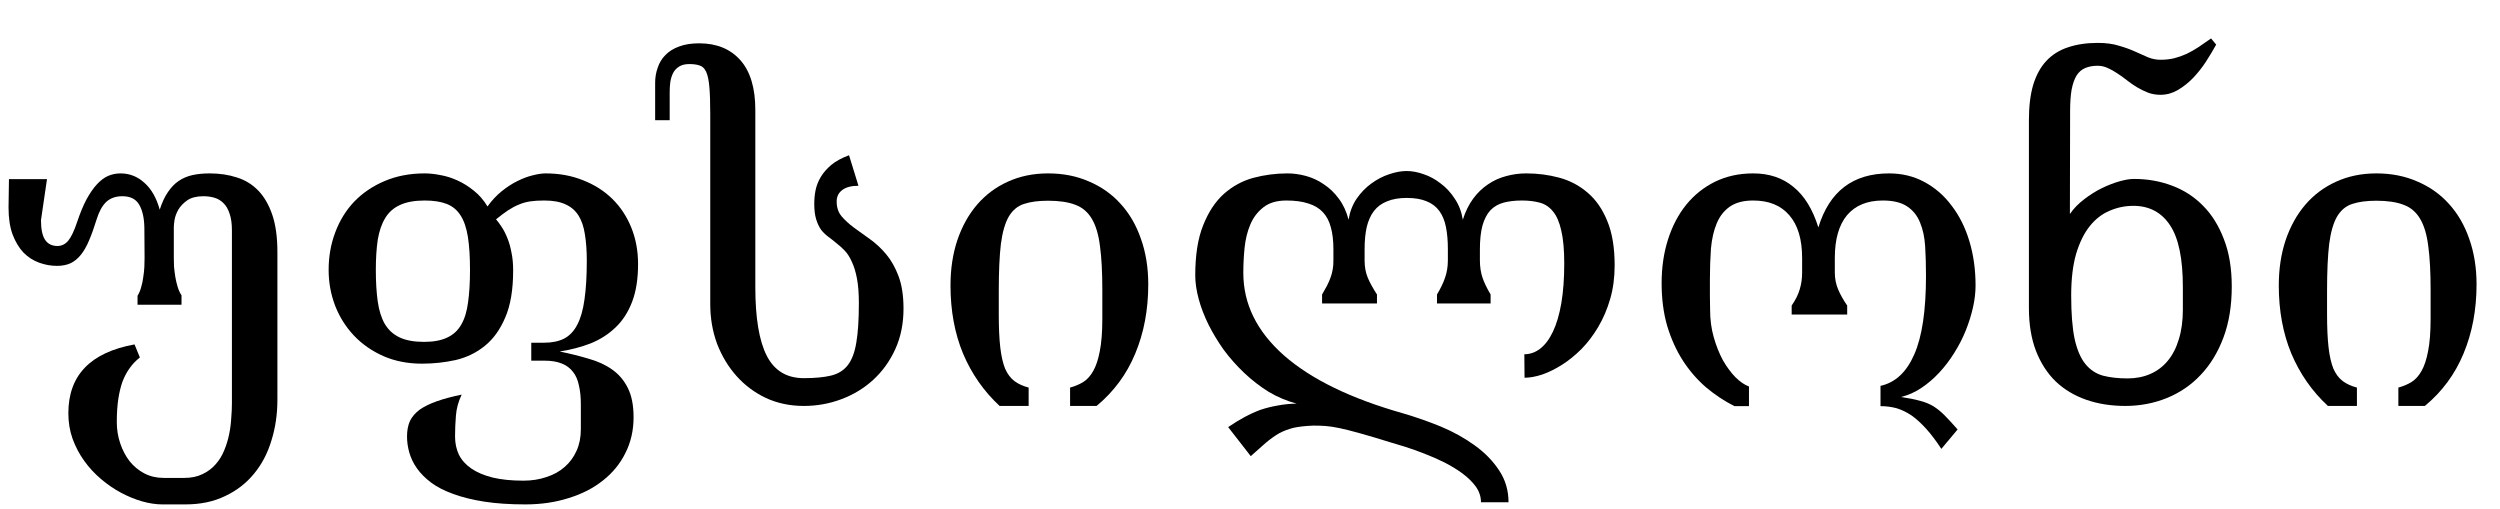 <?xml version='1.0' encoding='UTF-8'?>
<!-- This file was generated by dvisvgm 2.8.1 -->
<svg version='1.1' xmlns='http://www.w3.org/2000/svg' xmlns:xlink='http://www.w3.org/1999/xlink' width='60.021pt' height='12.223pt' viewBox='69.845 -72.923 60.021 12.223'>
<defs>
<path id='g0-1222' d='M5.312-2.917Q5.312-2.005 4.999-1.256Q4.691-.513 4.071 0H3.435V-.441Q3.604-.487 3.743-.569Q3.886-.656 3.989-.836T4.148-1.312Q4.209-1.615 4.209-2.092V-2.789Q4.209-3.425 4.153-3.835Q4.102-4.25 3.958-4.491Q3.814-4.737 3.558-4.83Q3.307-4.927 2.907-4.927Q2.558-4.927 2.328-4.85Q2.102-4.778 1.964-4.548Q1.83-4.317 1.774-3.891Q1.723-3.466 1.723-2.763V-2.194Q1.723-1.718 1.759-1.405T1.876-.892Q1.964-.697 2.102-.595T2.44-.441V0H1.743Q1.174-.528 .866-1.256Q.564-1.984 .564-2.892Q.564-3.486 .728-3.979Q.897-4.476 1.2-4.83Q1.507-5.188 1.938-5.383Q2.374-5.583 2.907-5.583Q3.45-5.583 3.891-5.388Q4.337-5.199 4.65-4.85Q4.968-4.501 5.137-4.009Q5.312-3.517 5.312-2.917Z'/>
<path id='g0-1224' d='M10.633-3.374Q10.633-2.938 10.526-2.569T10.239-1.897Q10.064-1.6 9.839-1.369Q9.613-1.143 9.372-.99T8.895-.754Q8.659-.677 8.47-.677L8.465-1.241Q8.67-1.241 8.844-1.374Q9.023-1.512 9.152-1.784T9.352-2.461Q9.423-2.871 9.423-3.42Q9.423-3.912 9.352-4.209Q9.285-4.512 9.152-4.671Q9.023-4.83 8.834-4.881T8.408-4.932Q8.157-4.932 7.967-4.881T7.649-4.696Q7.526-4.563 7.46-4.332Q7.398-4.107 7.398-3.753V-3.497Q7.398-3.266 7.46-3.081Q7.521-2.902 7.655-2.676V-2.461H6.368V-2.676Q6.501-2.897 6.562-3.081Q6.629-3.271 6.629-3.497V-3.768Q6.629-4.066 6.583-4.296T6.424-4.681T6.122-4.912Q5.932-4.994 5.64-4.994Q5.363-4.994 5.168-4.912Q4.973-4.835 4.855-4.681T4.681-4.296Q4.63-4.066 4.63-3.768V-3.486Q4.63-3.261 4.707-3.076Q4.783-2.897 4.927-2.676V-2.461H3.609V-2.676Q3.676-2.789 3.727-2.886Q3.779-2.989 3.814-3.086T3.866-3.286T3.881-3.507V-3.768Q3.881-4.066 3.82-4.286Q3.763-4.507 3.63-4.65T3.281-4.86Q3.066-4.932 2.753-4.932Q2.405-4.932 2.199-4.768Q1.994-4.609 1.887-4.358T1.748-3.794Q1.718-3.486 1.718-3.194Q1.718-2.076 2.692-1.215Q3.671-.354 5.558 .179Q6.014 .313 6.465 .497Q6.916 .687 7.275 .948Q7.639 1.21 7.86 1.548Q8.085 1.887 8.085 2.312H7.424Q7.424 2.112 7.301 1.938Q7.178 1.769 6.978 1.62Q6.783 1.477 6.542 1.354Q6.301 1.236 6.06 1.143Q5.824 1.051 5.614 .984Q5.404 .923 5.276 .882Q4.814 .738 4.517 .656Q4.225 .574 4.03 .533T3.697 .482T3.404 .472Q3.127 .482 2.933 .523Q2.743 .569 2.579 .656Q2.42 .749 2.261 .882Q2.107 1.015 1.897 1.205L1.354 .508Q1.559 .369 1.748 .267T2.133 .092Q2.333 .026 2.543-.01Q2.753-.051 2.999-.056Q2.646-.149 2.328-.338Q2.015-.533 1.743-.79T1.251-1.343Q1.036-1.646 .882-1.953Q.728-2.266 .646-2.569Q.564-2.876 .564-3.133Q.564-3.866 .754-4.337Q.943-4.814 1.251-5.091Q1.564-5.368 1.958-5.476Q2.358-5.583 2.779-5.583Q2.994-5.583 3.22-5.522Q3.45-5.46 3.65-5.322Q3.855-5.188 4.009-4.978Q4.168-4.768 4.245-4.471Q4.291-4.758 4.44-4.978Q4.594-5.199 4.794-5.342Q4.999-5.491 5.219-5.563Q5.445-5.64 5.64-5.64T6.05-5.563Q6.265-5.491 6.455-5.342Q6.65-5.199 6.793-4.978Q6.942-4.758 6.988-4.471Q7.08-4.763 7.234-4.973T7.588-5.317Q7.788-5.455 8.024-5.517Q8.26-5.583 8.511-5.583Q8.921-5.583 9.3-5.481Q9.685-5.378 9.982-5.122Q10.28-4.871 10.454-4.445Q10.633-4.02 10.633-3.374Z'/>
<path id='g0-1226' d='M5.588-2.866Q5.588-2.174 5.388-1.641T4.84-.743Q4.496-.379 4.03-.19T3.035 0Q2.517 0 2.092-.149T1.359-.59Q1.056-.887 .887-1.323Q.718-1.764 .718-2.348V-6.865Q.718-7.357 .82-7.706Q.928-8.06 1.133-8.28Q1.343-8.506 1.651-8.608Q1.964-8.716 2.369-8.716Q2.666-8.716 2.876-8.649Q3.092-8.588 3.261-8.511Q3.43-8.439 3.573-8.372Q3.722-8.311 3.876-8.311Q4.05-8.311 4.204-8.347Q4.363-8.388 4.507-8.454Q4.655-8.526 4.794-8.618Q4.937-8.716 5.091-8.823L5.214-8.675Q5.106-8.48 4.968-8.265Q4.83-8.054 4.66-7.875Q4.491-7.701 4.291-7.583Q4.096-7.47 3.876-7.47Q3.717-7.47 3.579-7.521Q3.445-7.573 3.317-7.649T3.071-7.819T2.835-7.988Q2.722-8.065 2.604-8.116Q2.492-8.167 2.369-8.167Q2.194-8.167 2.066-8.111Q1.943-8.06 1.861-7.931Q1.784-7.803 1.743-7.593Q1.707-7.388 1.707-7.075L1.702-4.609Q1.841-4.809 2.046-4.963Q2.251-5.122 2.471-5.229T2.897-5.394T3.245-5.45Q3.722-5.45 4.148-5.291Q4.578-5.132 4.896-4.809Q5.214-4.491 5.399-4.004Q5.588-3.522 5.588-2.866ZM4.414-2.312V-2.856Q4.414-3.876 4.107-4.337Q3.799-4.804 3.225-4.804Q2.927-4.804 2.656-4.686Q2.384-4.573 2.179-4.317T1.851-3.65Q1.733-3.24 1.733-2.651Q1.733-2.005 1.815-1.61Q1.902-1.22 2.071-1.01T2.492-.728Q2.748-.661 3.086-.661Q3.389-.661 3.635-.769T4.05-1.082Q4.225-1.292 4.317-1.6Q4.414-1.912 4.414-2.312Z'/>
<path id='g0-1227' d='M8.101-2.892Q8.101-2.64 8.039-2.364T7.865-1.81T7.588-1.271Q7.429-1.015 7.229-.8T6.798-.431T6.311-.215Q6.588-.174 6.768-.123Q6.947-.077 7.085 .005Q7.224 .092 7.352 .22Q7.485 .354 7.67 .564L7.28 1.031Q7.091 .743 6.916 .549T6.568 .231Q6.393 .113 6.209 .056Q6.024 .005 5.819 .005V-.482Q6.352-.6 6.629-1.236Q6.911-1.871 6.911-3.127Q6.911-3.502 6.891-3.83T6.768-4.404Q6.67-4.65 6.46-4.789Q6.25-4.932 5.875-4.932Q5.312-4.932 5.014-4.578Q4.722-4.225 4.722-3.553V-3.204Q4.722-2.989 4.799-2.804T5.019-2.41V-2.194H3.686V-2.41Q3.83-2.62 3.881-2.804Q3.937-2.989 3.937-3.204V-3.553Q3.937-4.225 3.63-4.578Q3.327-4.932 2.763-4.932Q2.41-4.932 2.199-4.783Q1.994-4.64 1.887-4.384T1.748-3.779Q1.723-3.43 1.723-3.02Q1.723-2.825 1.723-2.656Q1.728-2.487 1.728-2.302Q1.728-1.958 1.815-1.651T2.035-1.097Q2.174-.856 2.338-.687Q2.507-.523 2.661-.467V.005H2.312Q1.948-.179 1.625-.451Q1.307-.728 1.072-1.092Q.836-1.461 .697-1.923Q.564-2.384 .564-2.948Q.564-3.517 .718-3.999T1.154-4.83Q1.441-5.183 1.846-5.383Q2.256-5.583 2.763-5.583Q3.338-5.583 3.727-5.26Q4.122-4.942 4.327-4.286Q4.722-5.583 6.024-5.583Q6.491-5.583 6.87-5.378Q7.255-5.173 7.526-4.809Q7.803-4.45 7.952-3.958T8.101-2.892Z'/>
<path id='g0-1231' d='M5.809-2.338Q5.809-1.8 5.614-1.369T5.086-.631Q4.758-.328 4.322-.164Q3.891 0 3.415 0Q2.922 0 2.507-.19Q2.097-.385 1.8-.718T1.333-1.492Q1.169-1.938 1.169-2.446V-7.009Q1.169-7.419 1.148-7.655Q1.128-7.896 1.072-8.019T.918-8.172Q.82-8.208 .667-8.208T.42-8.147Q.328-8.09 .277-7.993Q.231-7.901 .21-7.778Q.195-7.66 .195-7.542V-6.86H-.154V-7.757Q-.154-7.952-.092-8.121Q-.036-8.295 .092-8.424Q.22-8.557 .42-8.629Q.62-8.706 .902-8.706Q1.533-8.706 1.892-8.301T2.251-7.106V-2.851Q2.251-1.738 2.528-1.2Q2.804-.667 3.415-.667Q3.809-.667 4.066-.728T4.471-.979T4.676-1.523Q4.737-1.876 4.737-2.466Q4.737-2.82 4.691-3.061T4.568-3.461Q4.496-3.625 4.399-3.727T4.199-3.907Q4.102-3.989 4.004-4.061T3.83-4.23Q3.758-4.332 3.712-4.481T3.666-4.855Q3.666-5.014 3.697-5.178Q3.732-5.347 3.825-5.501T4.076-5.788Q4.24-5.922 4.501-6.019L4.727-5.286Q4.471-5.286 4.337-5.183T4.204-4.906Q4.204-4.696 4.322-4.553Q4.44-4.414 4.619-4.281Q4.799-4.153 5.004-4.004Q5.214-3.855 5.394-3.64T5.691-3.112T5.809-2.338Z'/>
<path id='g0-1233' d='M6.66-.149Q6.66 .374 6.516 .831Q6.378 1.292 6.096 1.63Q5.819 1.969 5.404 2.164Q4.994 2.364 4.45 2.364H3.902Q3.671 2.364 3.415 2.292Q3.163 2.22 2.912 2.087T2.43 1.759T2.025 1.323T1.743 .79Q1.641 .502 1.641 .174Q1.641-1.189 3.23-1.477L3.358-1.164Q3.22-1.056 3.117-.913Q3.015-.774 2.943-.59Q2.876-.405 2.84-.164Q2.804 .072 2.804 .385Q2.804 .656 2.886 .897Q2.969 1.143 3.112 1.328Q3.261 1.512 3.466 1.62Q3.676 1.728 3.932 1.728H4.425Q4.681 1.728 4.865 1.635Q5.05 1.548 5.178 1.4Q5.306 1.256 5.383 1.066Q5.46 .882 5.501 .682T5.552 .287Q5.568 .097 5.568-.056V-4.219Q5.568-4.46 5.511-4.619Q5.46-4.778 5.363-4.871Q5.271-4.963 5.147-4.999T4.886-5.035Q4.64-5.035 4.496-4.937Q4.358-4.84 4.281-4.712Q4.209-4.583 4.189-4.46Q4.173-4.343 4.173-4.291V-3.553Q4.173-3.466 4.178-3.343Q4.189-3.225 4.209-3.097Q4.23-2.974 4.266-2.856T4.358-2.656V-2.43H3.302V-2.646Q3.358-2.733 3.389-2.851Q3.425-2.969 3.44-3.097Q3.461-3.225 3.466-3.343Q3.471-3.466 3.471-3.558L3.466-4.276Q3.461-4.625 3.343-4.83T2.938-5.035Q2.697-5.035 2.548-4.896Q2.405-4.758 2.317-4.471T2.138-3.973Q2.051-3.763 1.938-3.625Q1.83-3.491 1.692-3.425Q1.553-3.363 1.369-3.363Q1.148-3.363 .938-3.44T.564-3.681Q.405-3.85 .302-4.117Q.205-4.384 .205-4.763L.215-5.445H1.128L.984-4.46Q.984-4.137 1.082-3.989T1.379-3.84Q1.528-3.84 1.635-3.963Q1.743-4.091 1.851-4.414T2.076-4.958Q2.199-5.183 2.328-5.322T2.594-5.522Q2.738-5.583 2.892-5.583Q3.22-5.583 3.466-5.358Q3.717-5.137 3.835-4.712Q3.917-4.968 4.03-5.132Q4.143-5.301 4.286-5.399Q4.435-5.501 4.619-5.542T5.035-5.583Q5.388-5.583 5.686-5.486Q5.983-5.394 6.198-5.173T6.537-4.589T6.66-3.686V-.149Z'/>
<path id='g0-1234' d='M7.885 .272Q7.885 .743 7.69 1.128Q7.501 1.512 7.157 1.784Q6.814 2.061 6.332 2.21Q5.855 2.364 5.286 2.364Q4.727 2.364 4.296 2.297Q3.871 2.23 3.553 2.112Q3.24 2 3.025 1.841Q2.815 1.682 2.687 1.502T2.502 1.123Q2.446 .928 2.446 .733Q2.446 .518 2.517 .359Q2.594 .205 2.753 .087Q2.917-.026 3.163-.113T3.758-.272Q3.64-.026 3.62 .231Q3.599 .492 3.599 .733T3.691 1.169Q3.789 1.364 3.989 1.502T4.496 1.718Q4.809 1.794 5.24 1.794Q5.542 1.794 5.793 1.707Q6.05 1.625 6.229 1.466Q6.414 1.307 6.516 1.077Q6.619 .851 6.619 .564V-.041Q6.619-.297 6.573-.492Q6.532-.692 6.429-.82Q6.327-.954 6.157-1.02Q5.993-1.087 5.742-1.087H5.429V-1.518H5.737Q6.019-1.518 6.214-1.615Q6.414-1.718 6.532-1.948Q6.655-2.179 6.706-2.553Q6.762-2.933 6.762-3.486Q6.762-3.85 6.716-4.122Q6.675-4.394 6.562-4.573T6.25-4.84Q6.055-4.932 5.742-4.932Q5.552-4.932 5.409-4.912T5.132-4.835Q5.004-4.783 4.871-4.696Q4.742-4.609 4.583-4.481Q4.65-4.404 4.722-4.291Q4.794-4.184 4.855-4.03Q4.917-3.881 4.953-3.686Q4.994-3.497 4.994-3.256Q4.994-2.558 4.804-2.123Q4.619-1.687 4.312-1.441Q4.009-1.195 3.614-1.102Q3.22-1.015 2.804-1.015Q2.297-1.015 1.882-1.195Q1.466-1.379 1.174-1.687T.723-2.399Q.564-2.81 .564-3.266Q.564-3.748 .723-4.168Q.882-4.594 1.179-4.906Q1.482-5.219 1.907-5.399Q2.338-5.583 2.871-5.583Q3.045-5.583 3.25-5.542Q3.456-5.506 3.656-5.414Q3.861-5.322 4.05-5.168Q4.24-5.019 4.378-4.789Q4.532-5.004 4.717-5.153Q4.906-5.306 5.096-5.399Q5.291-5.496 5.465-5.537Q5.645-5.583 5.773-5.583Q6.265-5.583 6.67-5.419Q7.08-5.26 7.373-4.973T7.829-4.286T7.993-3.409Q7.993-2.871 7.849-2.497T7.449-1.882Q7.198-1.641 6.855-1.502Q6.511-1.369 6.111-1.307Q6.486-1.23 6.809-1.133Q7.137-1.041 7.373-.872Q7.614-.702 7.747-.431Q7.885-.159 7.885 .272ZM3.958-3.266Q3.958-3.743 3.907-4.061Q3.855-4.384 3.732-4.573Q3.609-4.768 3.399-4.85T2.871-4.932Q2.507-4.932 2.276-4.824Q2.051-4.722 1.923-4.512T1.743-3.989Q1.697-3.676 1.697-3.266Q1.697-2.835 1.743-2.507Q1.789-2.184 1.912-1.969Q2.041-1.753 2.266-1.646T2.851-1.538Q3.194-1.538 3.409-1.641Q3.63-1.743 3.748-1.953Q3.871-2.164 3.912-2.492Q3.958-2.82 3.958-3.266Z'/>
</defs>
<g id='page1'>
<use x='69.845' y='-63.177' xlink:href='#g0-1233'/>
<use x='77.171' y='-63.177' xlink:href='#g0-1234'/>
<use x='85.728' y='-63.177' xlink:href='#g0-1231'/>
<use x='92.101' y='-63.177' xlink:href='#g0-1222'/>
<use x='97.977' y='-63.177' xlink:href='#g0-1224'/>
<use x='109.174' y='-63.177' xlink:href='#g0-1227'/>
<use x='117.838' y='-63.177' xlink:href='#g0-1226'/>
<use x='123.991' y='-63.177' xlink:href='#g0-1222'/>
</g>
</svg>